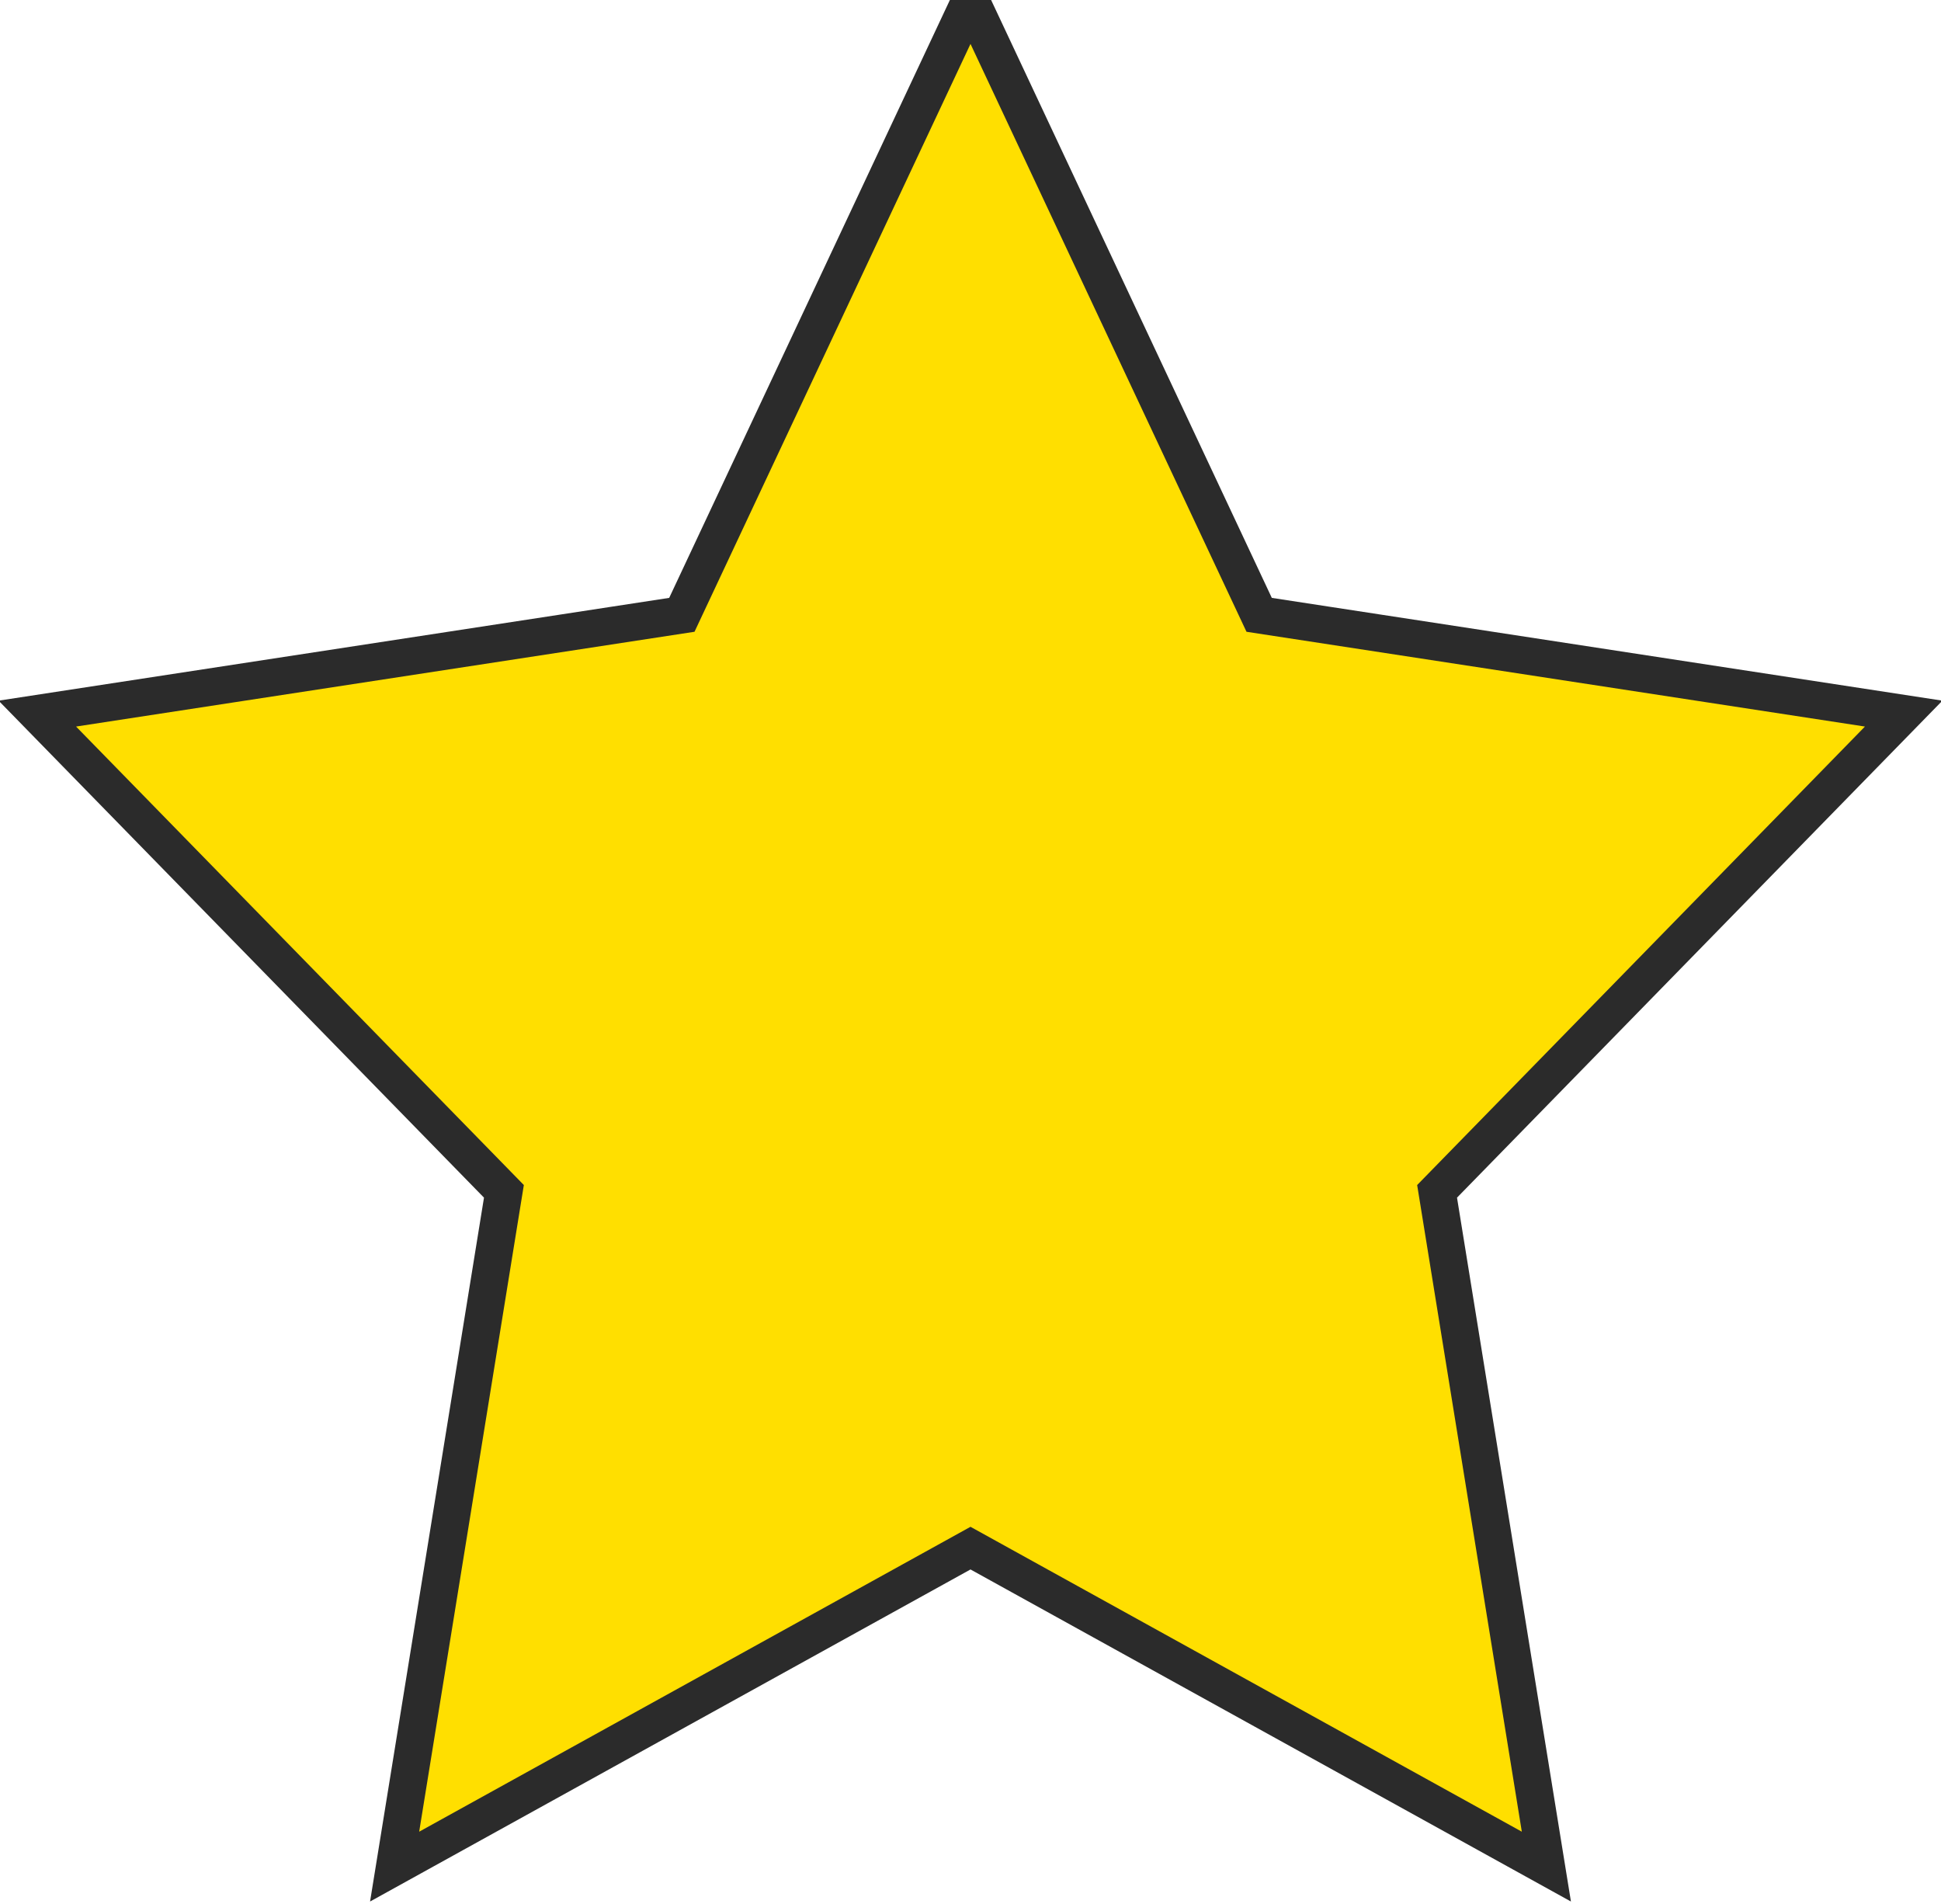 <?xml version="1.0" encoding="UTF-8" standalone="no"?>
<svg width="52px" height="51px" viewBox="0 0 52 51" version="1.1" xmlns="http://www.w3.org/2000/svg" xmlns:xlink="http://www.w3.org/1999/xlink" xmlns:sketch="http://www.bohemiancoding.com/sketch/ns">
    <!-- Generator: Sketch 3.5.1 (25234) - http://www.bohemiancoding.com/sketch -->
    <title>Shape</title>
    <desc>Created with Sketch.</desc>
    <defs></defs>
    <g id="Page-1" stroke="none" stroke-width="1" fill="none" fill-rule="evenodd" sketch:type="MSPage">
        <path d="M26,0 L33.733,16.469 L51,19.115 L38.5,31.912 L41.428,50 L26,41.469 L10.572,50 L13.5,31.912 L1,19.115 L18.267,16.469 L26,0 Z" id="Shape" stroke="#2B2B2B" fill="#FFDF00" sketch:type="MSShapeGroup"></path>
    </g>
</svg>